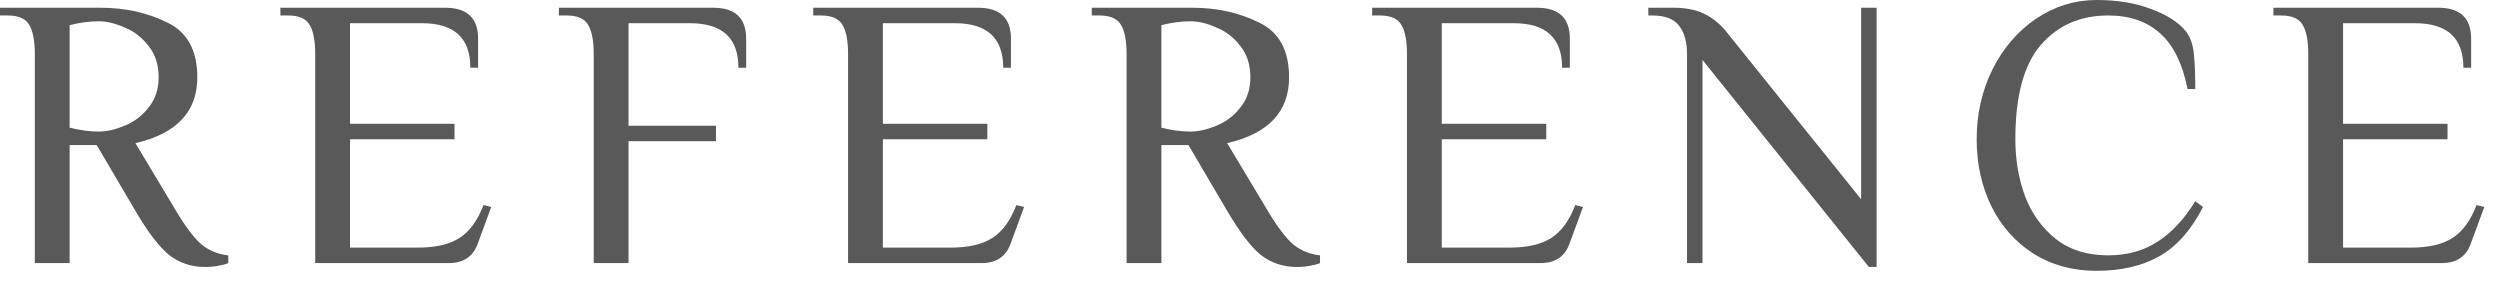 <svg width="84" height="10" viewBox="0 0 84 10" fill="none" xmlns="http://www.w3.org/2000/svg">
<path d="M6.89 8.97C6.431 8.97 6.028 8.836 5.681 8.567C5.343 8.29 4.966 7.796 4.55 7.085L3.25 4.875H2.34V8.84H1.17V1.82C1.17 1.378 1.109 1.053 0.988 0.845C0.867 0.628 0.624 0.52 0.26 0.52H0V0.26H3.38C4.203 0.26 4.949 0.425 5.616 0.754C6.292 1.075 6.63 1.69 6.63 2.6C6.63 3.753 5.937 4.489 4.55 4.81L5.915 7.085C6.236 7.622 6.522 7.999 6.773 8.216C7.033 8.424 7.332 8.545 7.67 8.58V8.84C7.592 8.875 7.479 8.905 7.332 8.931C7.193 8.957 7.046 8.97 6.89 8.97ZM3.315 4.42C3.584 4.42 3.874 4.355 4.186 4.225C4.507 4.095 4.775 3.891 4.992 3.614C5.217 3.337 5.33 2.999 5.33 2.6C5.33 2.175 5.217 1.824 4.992 1.547C4.775 1.261 4.507 1.053 4.186 0.923C3.874 0.784 3.584 0.715 3.315 0.715C3.012 0.715 2.687 0.758 2.34 0.845V4.29C2.687 4.377 3.012 4.42 3.315 4.42Z" fill="#595959"/>
<path d="M10.591 1.82C10.591 1.378 10.531 1.053 10.409 0.845C10.288 0.628 10.045 0.52 9.681 0.52H9.421V0.26H14.959C15.696 0.26 16.064 0.607 16.064 1.3V2.275H15.804C15.804 1.278 15.263 0.78 14.179 0.78H11.761V4.16H15.271V4.68H11.761V8.32H14.036C14.634 8.32 15.102 8.212 15.44 7.995C15.778 7.778 16.047 7.41 16.246 6.89L16.506 6.955L16.051 8.19C15.895 8.623 15.57 8.84 15.076 8.84H10.591V1.82Z" fill="#595959"/>
<path d="M19.949 1.82C19.949 1.378 19.889 1.053 19.767 0.845C19.646 0.628 19.403 0.52 19.039 0.52H18.779V0.26H23.966C24.703 0.26 25.071 0.607 25.071 1.3V2.275H24.811C24.811 1.278 24.27 0.78 23.186 0.78H21.119V4.225H24.057V4.745H21.119V8.84H19.949V1.82Z" fill="#595959"/>
<path d="M28.495 1.82C28.495 1.378 28.434 1.053 28.313 0.845C28.192 0.628 27.949 0.52 27.585 0.52H27.325V0.26H32.863C33.6 0.26 33.968 0.607 33.968 1.3V2.275H33.708C33.708 1.278 33.166 0.78 32.083 0.78H29.665V4.16H33.175V4.68H29.665V8.32H31.94C32.538 8.32 33.006 8.212 33.344 7.995C33.682 7.778 33.951 7.41 34.15 6.89L34.41 6.955L33.955 8.19C33.799 8.623 33.474 8.84 32.98 8.84H28.495V1.82Z" fill="#595959"/>
<path d="M43.573 8.97C43.114 8.97 42.711 8.836 42.364 8.567C42.026 8.29 41.649 7.796 41.233 7.085L39.933 4.875H39.023V8.84H37.853V1.82C37.853 1.378 37.792 1.053 37.671 0.845C37.55 0.628 37.307 0.52 36.943 0.52H36.683V0.26H40.063C40.886 0.26 41.632 0.425 42.299 0.754C42.975 1.075 43.313 1.69 43.313 2.6C43.313 3.753 42.62 4.489 41.233 4.81L42.598 7.085C42.919 7.622 43.205 7.999 43.456 8.216C43.716 8.424 44.015 8.545 44.353 8.58V8.84C44.275 8.875 44.162 8.905 44.015 8.931C43.876 8.957 43.729 8.97 43.573 8.97ZM39.998 4.42C40.267 4.42 40.557 4.355 40.869 4.225C41.19 4.095 41.458 3.891 41.675 3.614C41.9 3.337 42.013 2.999 42.013 2.6C42.013 2.175 41.9 1.824 41.675 1.547C41.458 1.261 41.19 1.053 40.869 0.923C40.557 0.784 40.267 0.715 39.998 0.715C39.694 0.715 39.37 0.758 39.023 0.845V4.29C39.37 4.377 39.694 4.42 39.998 4.42Z" fill="#595959"/>
<path d="M47.274 1.82C47.274 1.378 47.214 1.053 47.092 0.845C46.971 0.628 46.728 0.52 46.364 0.52H46.104V0.26H51.642C52.379 0.26 52.747 0.607 52.747 1.3V2.275H52.487C52.487 1.278 51.946 0.78 50.862 0.78H48.444V4.16H51.954V4.68H48.444V8.32H50.719C51.317 8.32 51.785 8.212 52.123 7.995C52.461 7.778 52.73 7.41 52.929 6.89L53.189 6.955L52.734 8.19C52.578 8.623 52.253 8.84 51.759 8.84H47.274V1.82Z" fill="#595959"/>
<path d="M57.204 8.84H56.684V1.82C56.684 1.404 56.593 1.083 56.411 0.858C56.238 0.633 55.939 0.52 55.514 0.52H55.384V0.26H56.229C56.628 0.26 56.966 0.325 57.243 0.455C57.521 0.585 57.768 0.78 57.984 1.04L62.534 6.695V0.26H63.054V8.97H62.794L57.204 2.015V8.84Z" fill="#595959"/>
<path d="M70.446 9.1C69.64 9.1 68.929 8.905 68.314 8.515C67.707 8.125 67.239 7.596 66.91 6.929C66.58 6.253 66.416 5.503 66.416 4.68C66.416 3.831 66.593 3.046 66.949 2.327C67.313 1.608 67.802 1.04 68.418 0.624C69.042 0.208 69.718 0 70.446 0C71.139 0 71.746 0.1 72.266 0.299C72.794 0.49 73.184 0.737 73.436 1.04C73.583 1.222 73.674 1.465 73.709 1.768C73.743 2.063 73.761 2.47 73.761 2.99H73.501C73.336 2.149 73.033 1.53 72.591 1.131C72.149 0.724 71.564 0.52 70.836 0.52C69.9 0.52 69.146 0.849 68.574 1.508C68.002 2.167 67.716 3.224 67.716 4.68C67.716 5.365 67.824 6.002 68.041 6.591C68.266 7.18 68.613 7.661 69.081 8.034C69.549 8.398 70.134 8.58 70.836 8.58C71.468 8.58 72.019 8.428 72.487 8.125C72.963 7.822 73.388 7.367 73.761 6.76L74.021 6.955C73.622 7.735 73.128 8.29 72.539 8.619C71.958 8.94 71.26 9.1 70.446 9.1Z" fill="#595959"/>
<path d="M77.557 1.82C77.557 1.378 77.496 1.053 77.375 0.845C77.254 0.628 77.011 0.52 76.647 0.52H76.387V0.26H81.925C82.662 0.26 83.03 0.607 83.03 1.3V2.275H82.77C82.77 1.278 82.228 0.78 81.145 0.78H78.727V4.16H82.237V4.68H78.727V8.32H81.002C81.6 8.32 82.068 8.212 82.406 7.995C82.744 7.778 83.013 7.41 83.212 6.89L83.472 6.955L83.017 8.19C82.861 8.623 82.536 8.84 82.042 8.84H77.557V1.82Z" fill="#595959"/>
</svg>
